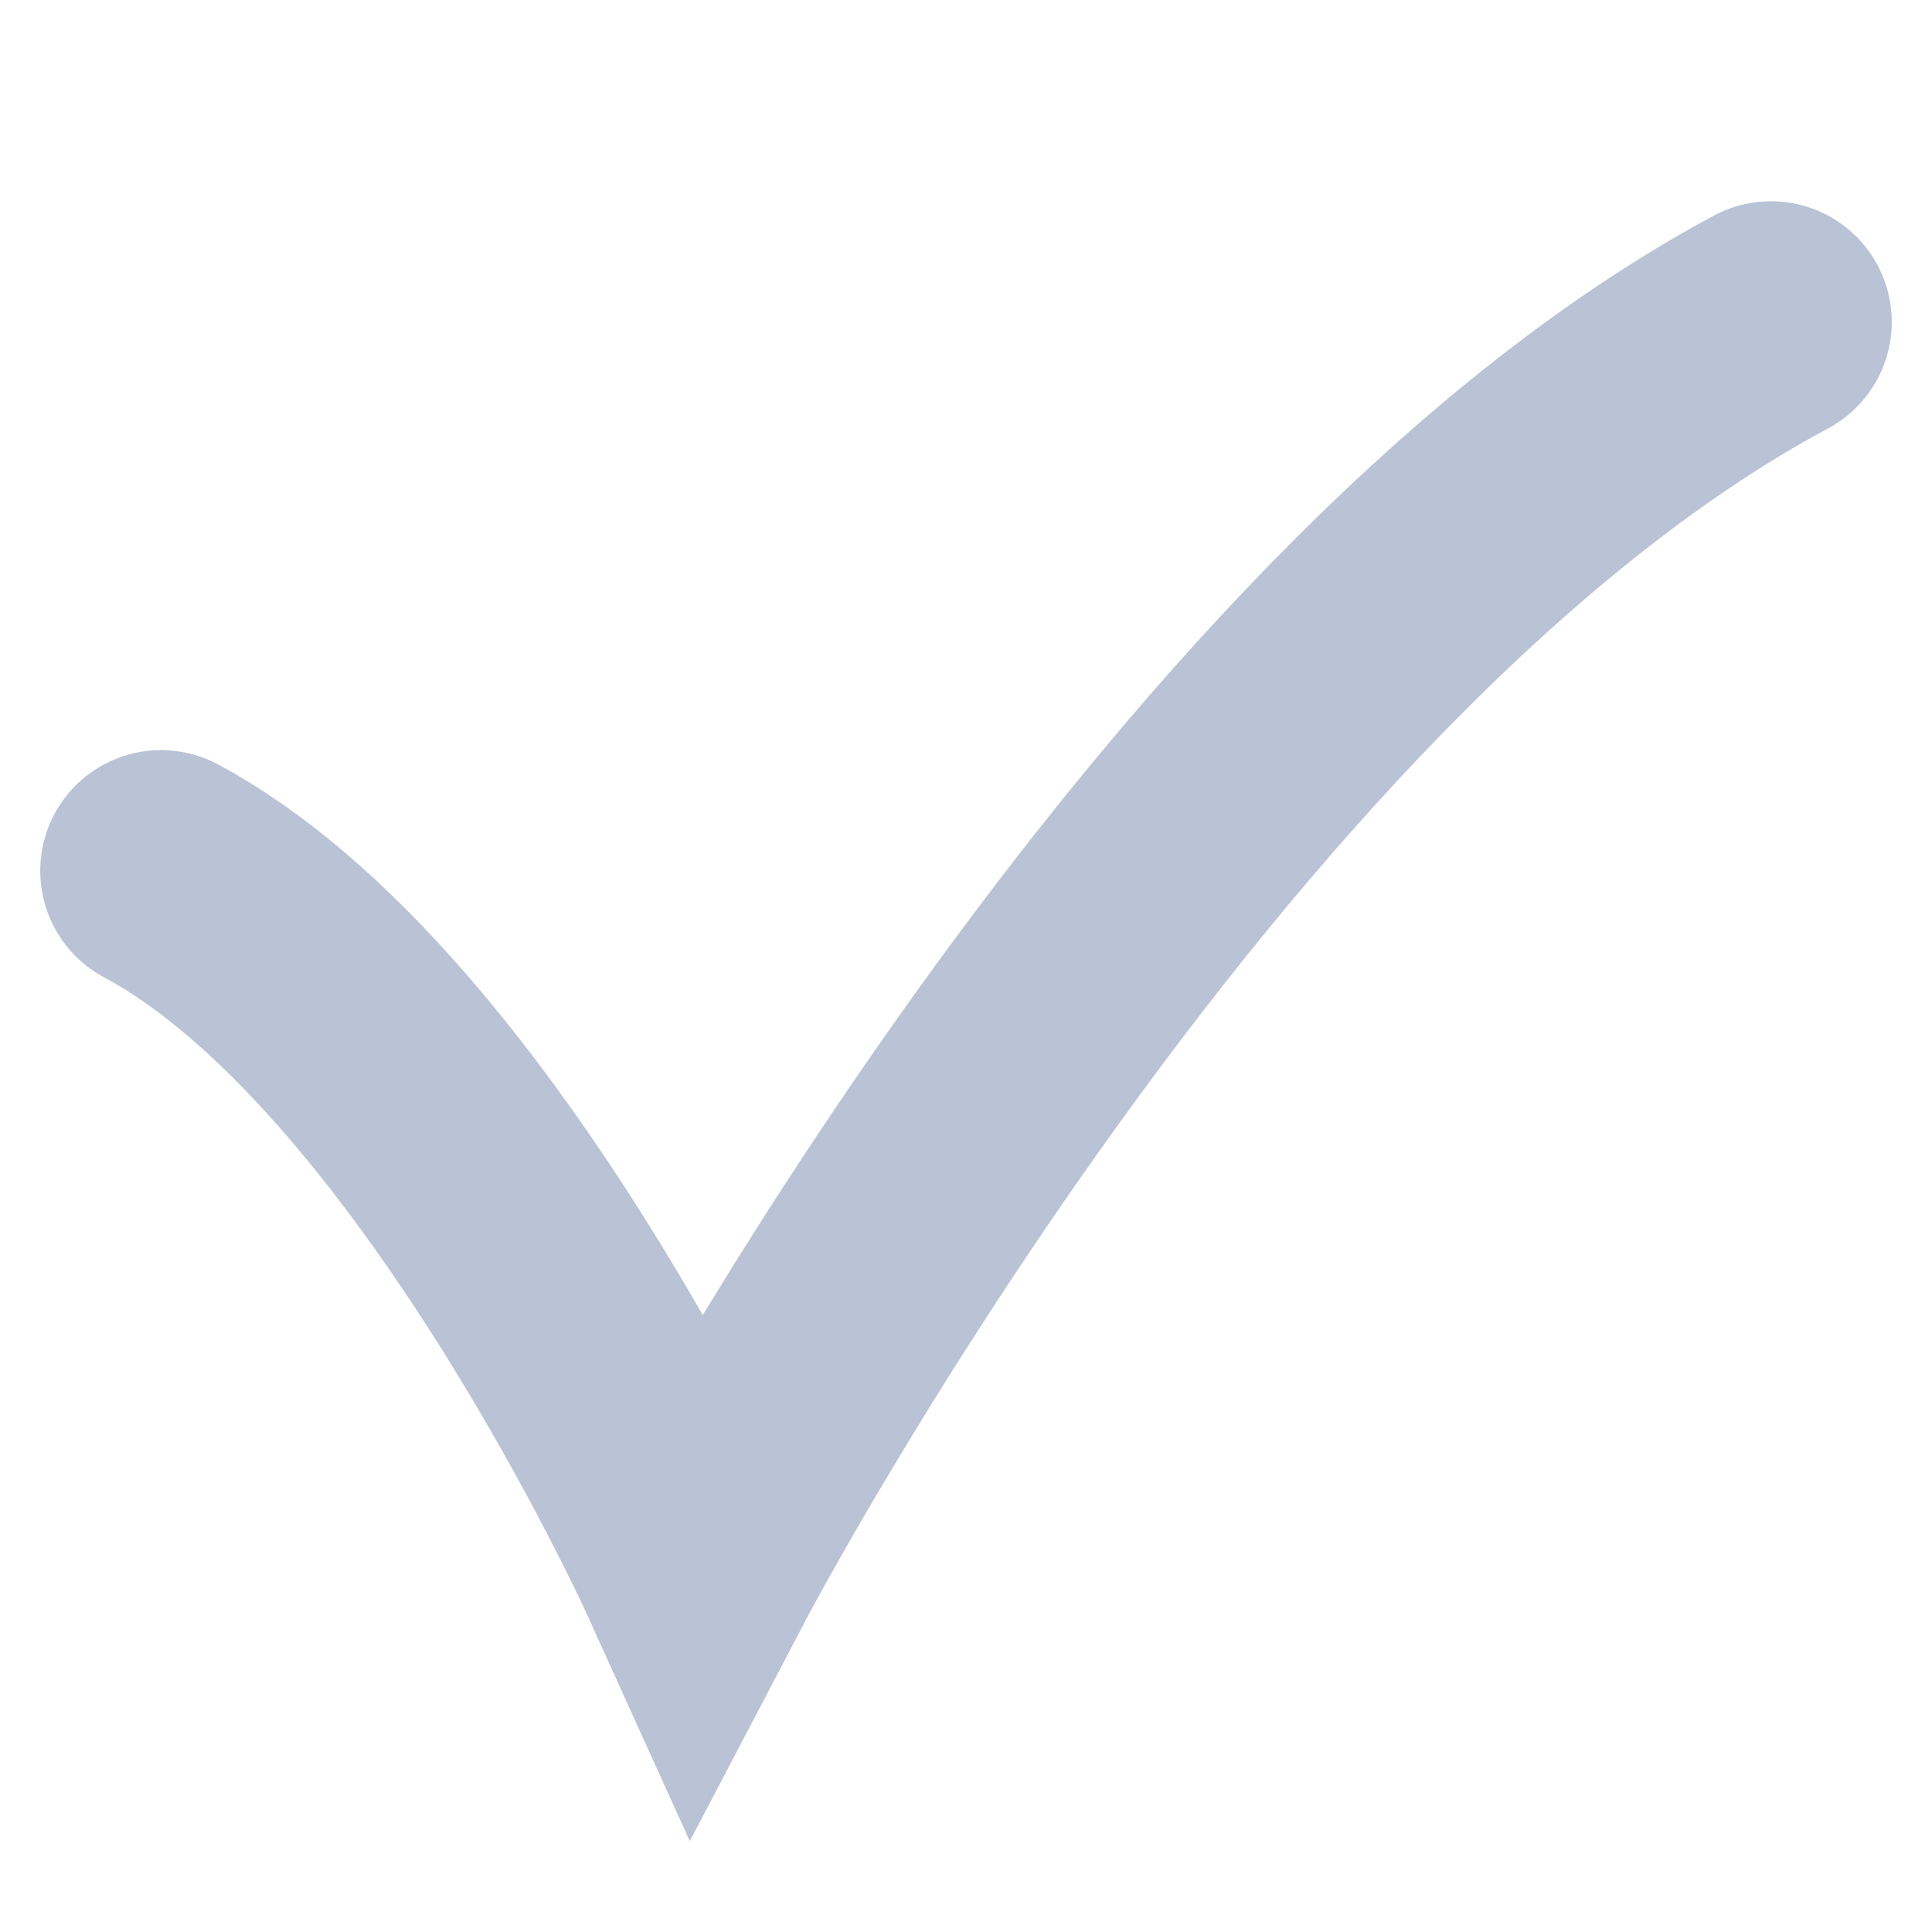 <svg width="24" height="24" viewBox="0 0 24 24" fill="none" xmlns="http://www.w3.org/2000/svg">
<path d="M2 10.818C5.636 12.766 8.667 19.454 8.667 19.454C8.667 19.454 14.727 7.896 22 4" stroke="#173773" stroke-opacity="0.3" stroke-width="3" stroke-linecap="round"/>
</svg>
